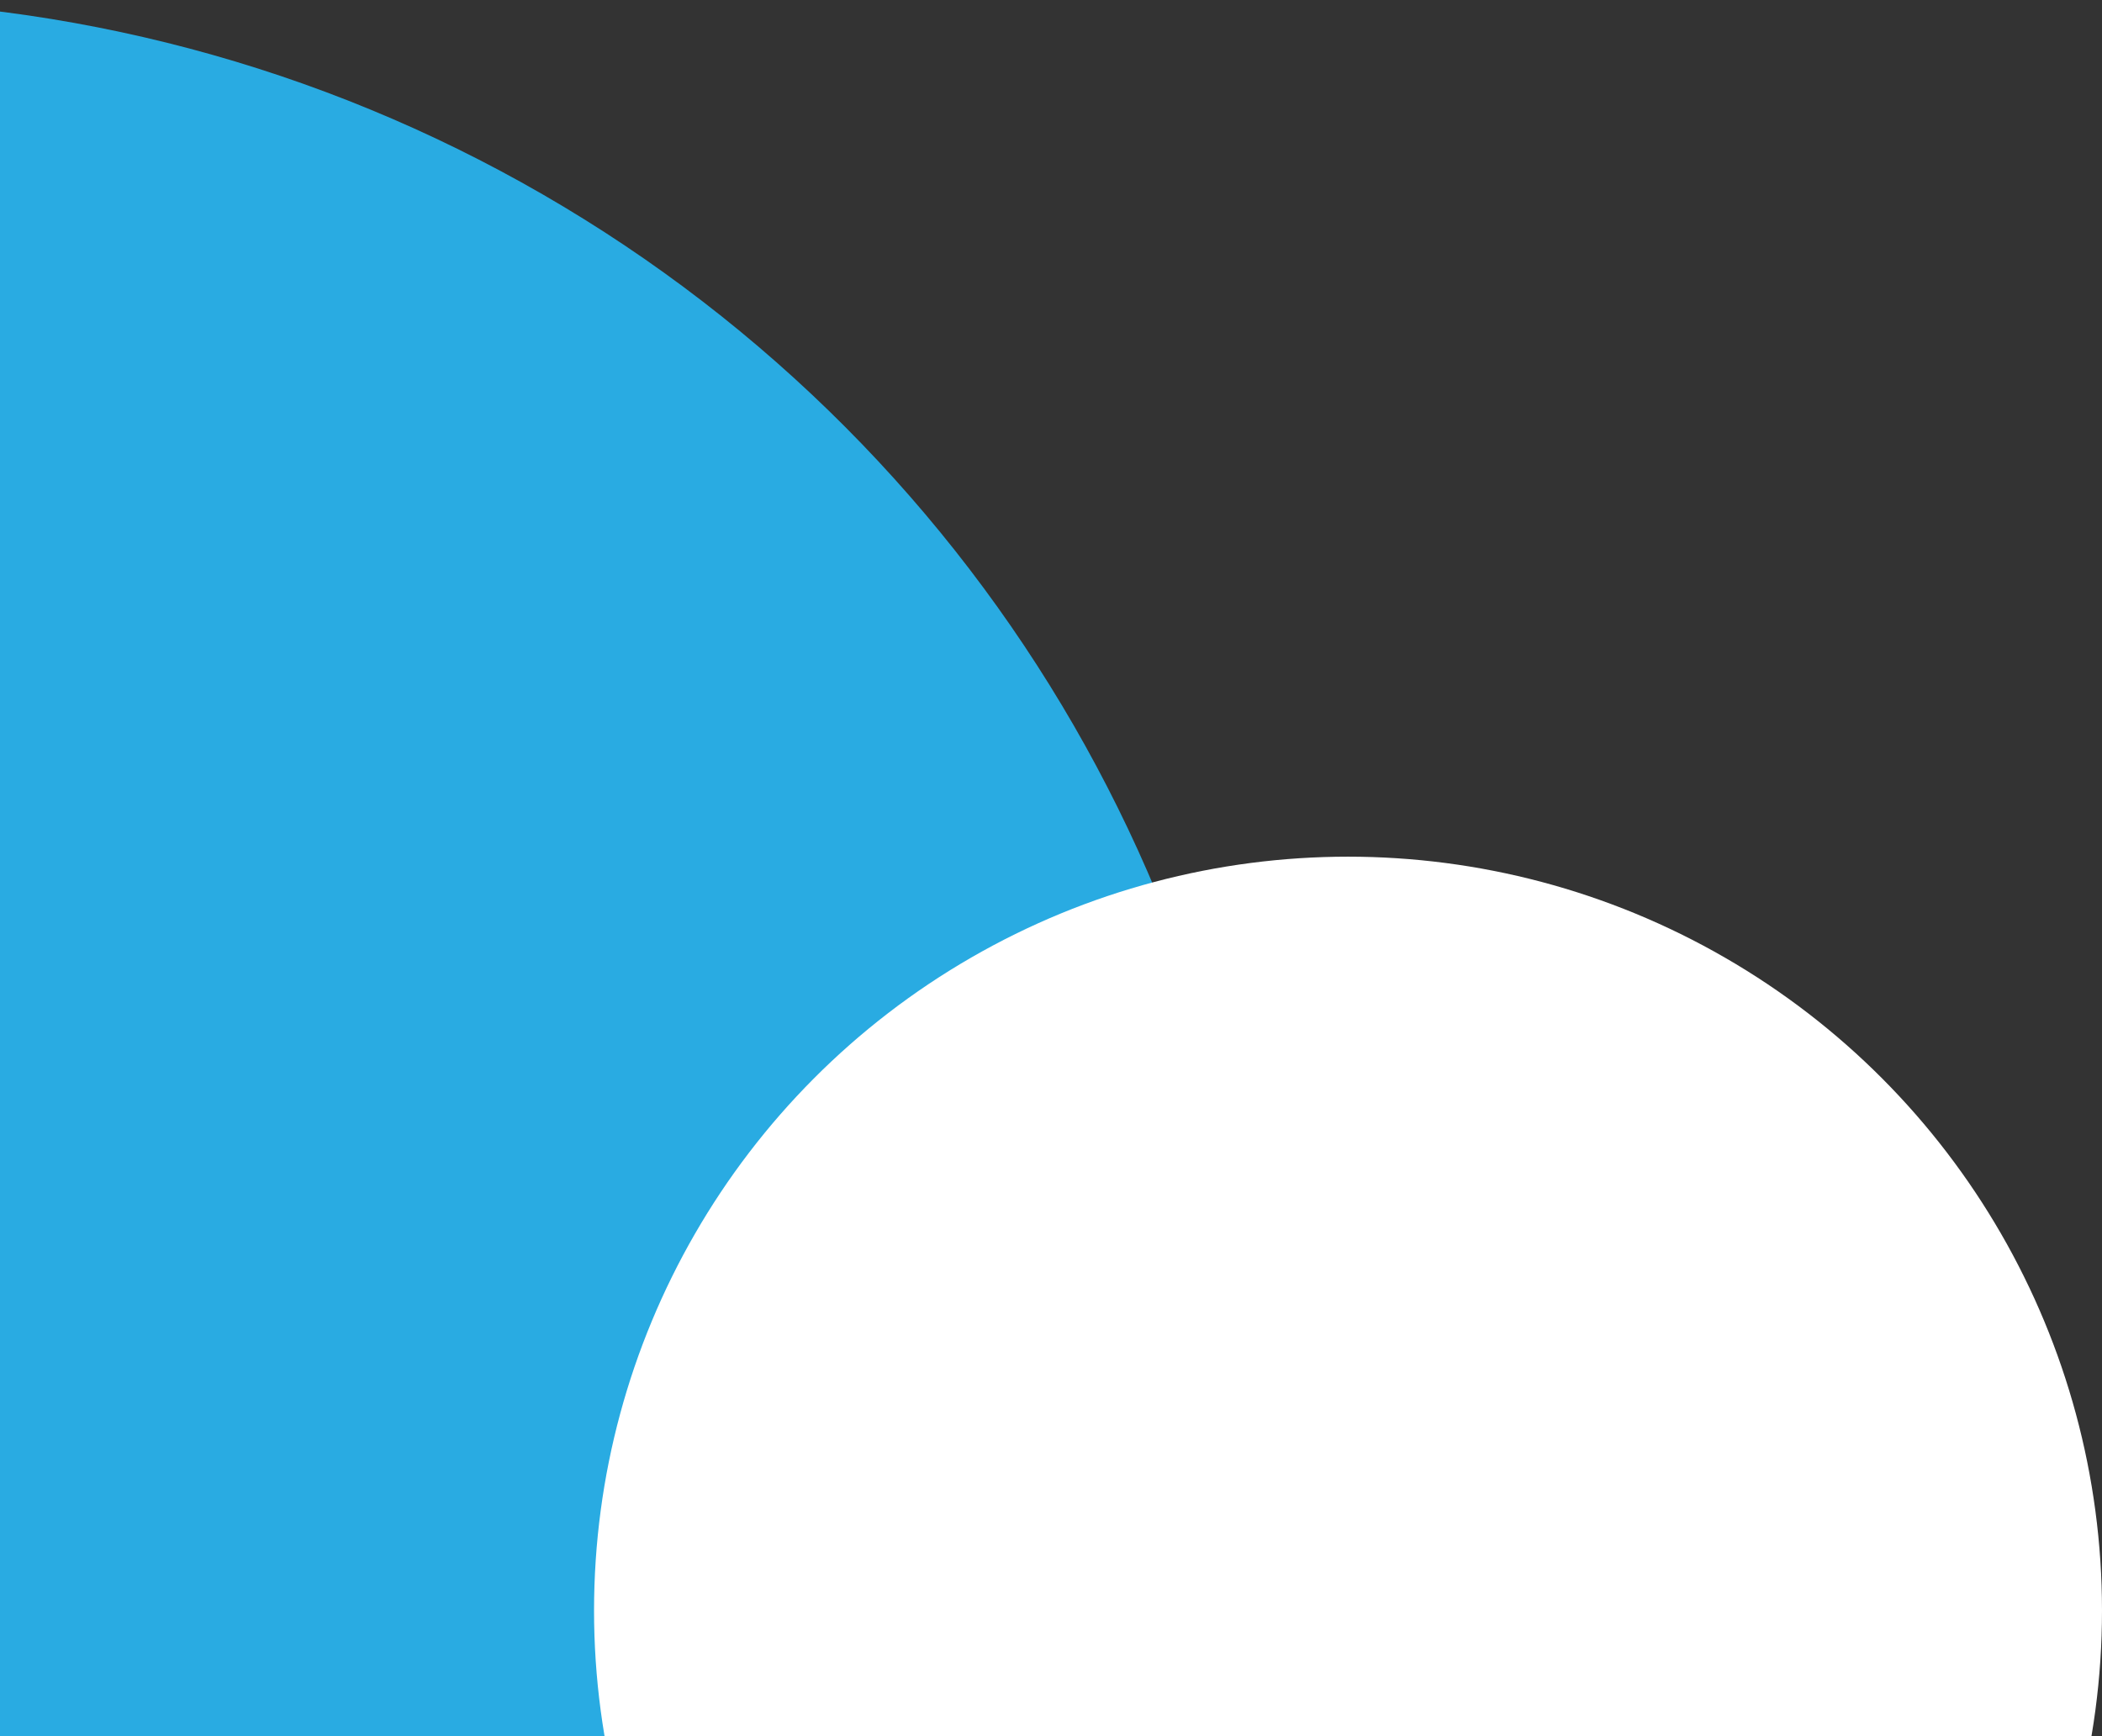 <svg viewBox="0 0 184 152" fill="none" xmlns="http://www.w3.org/2000/svg">
<rect x="0" y="0" width="184" height="152" fill="#333333" stroke="none"/>
<circle cx="-16" cy="127" r="127" fill="#29ABE2"/>
<circle cx="118" cy="141" r="66" fill="white"/>
</svg>
